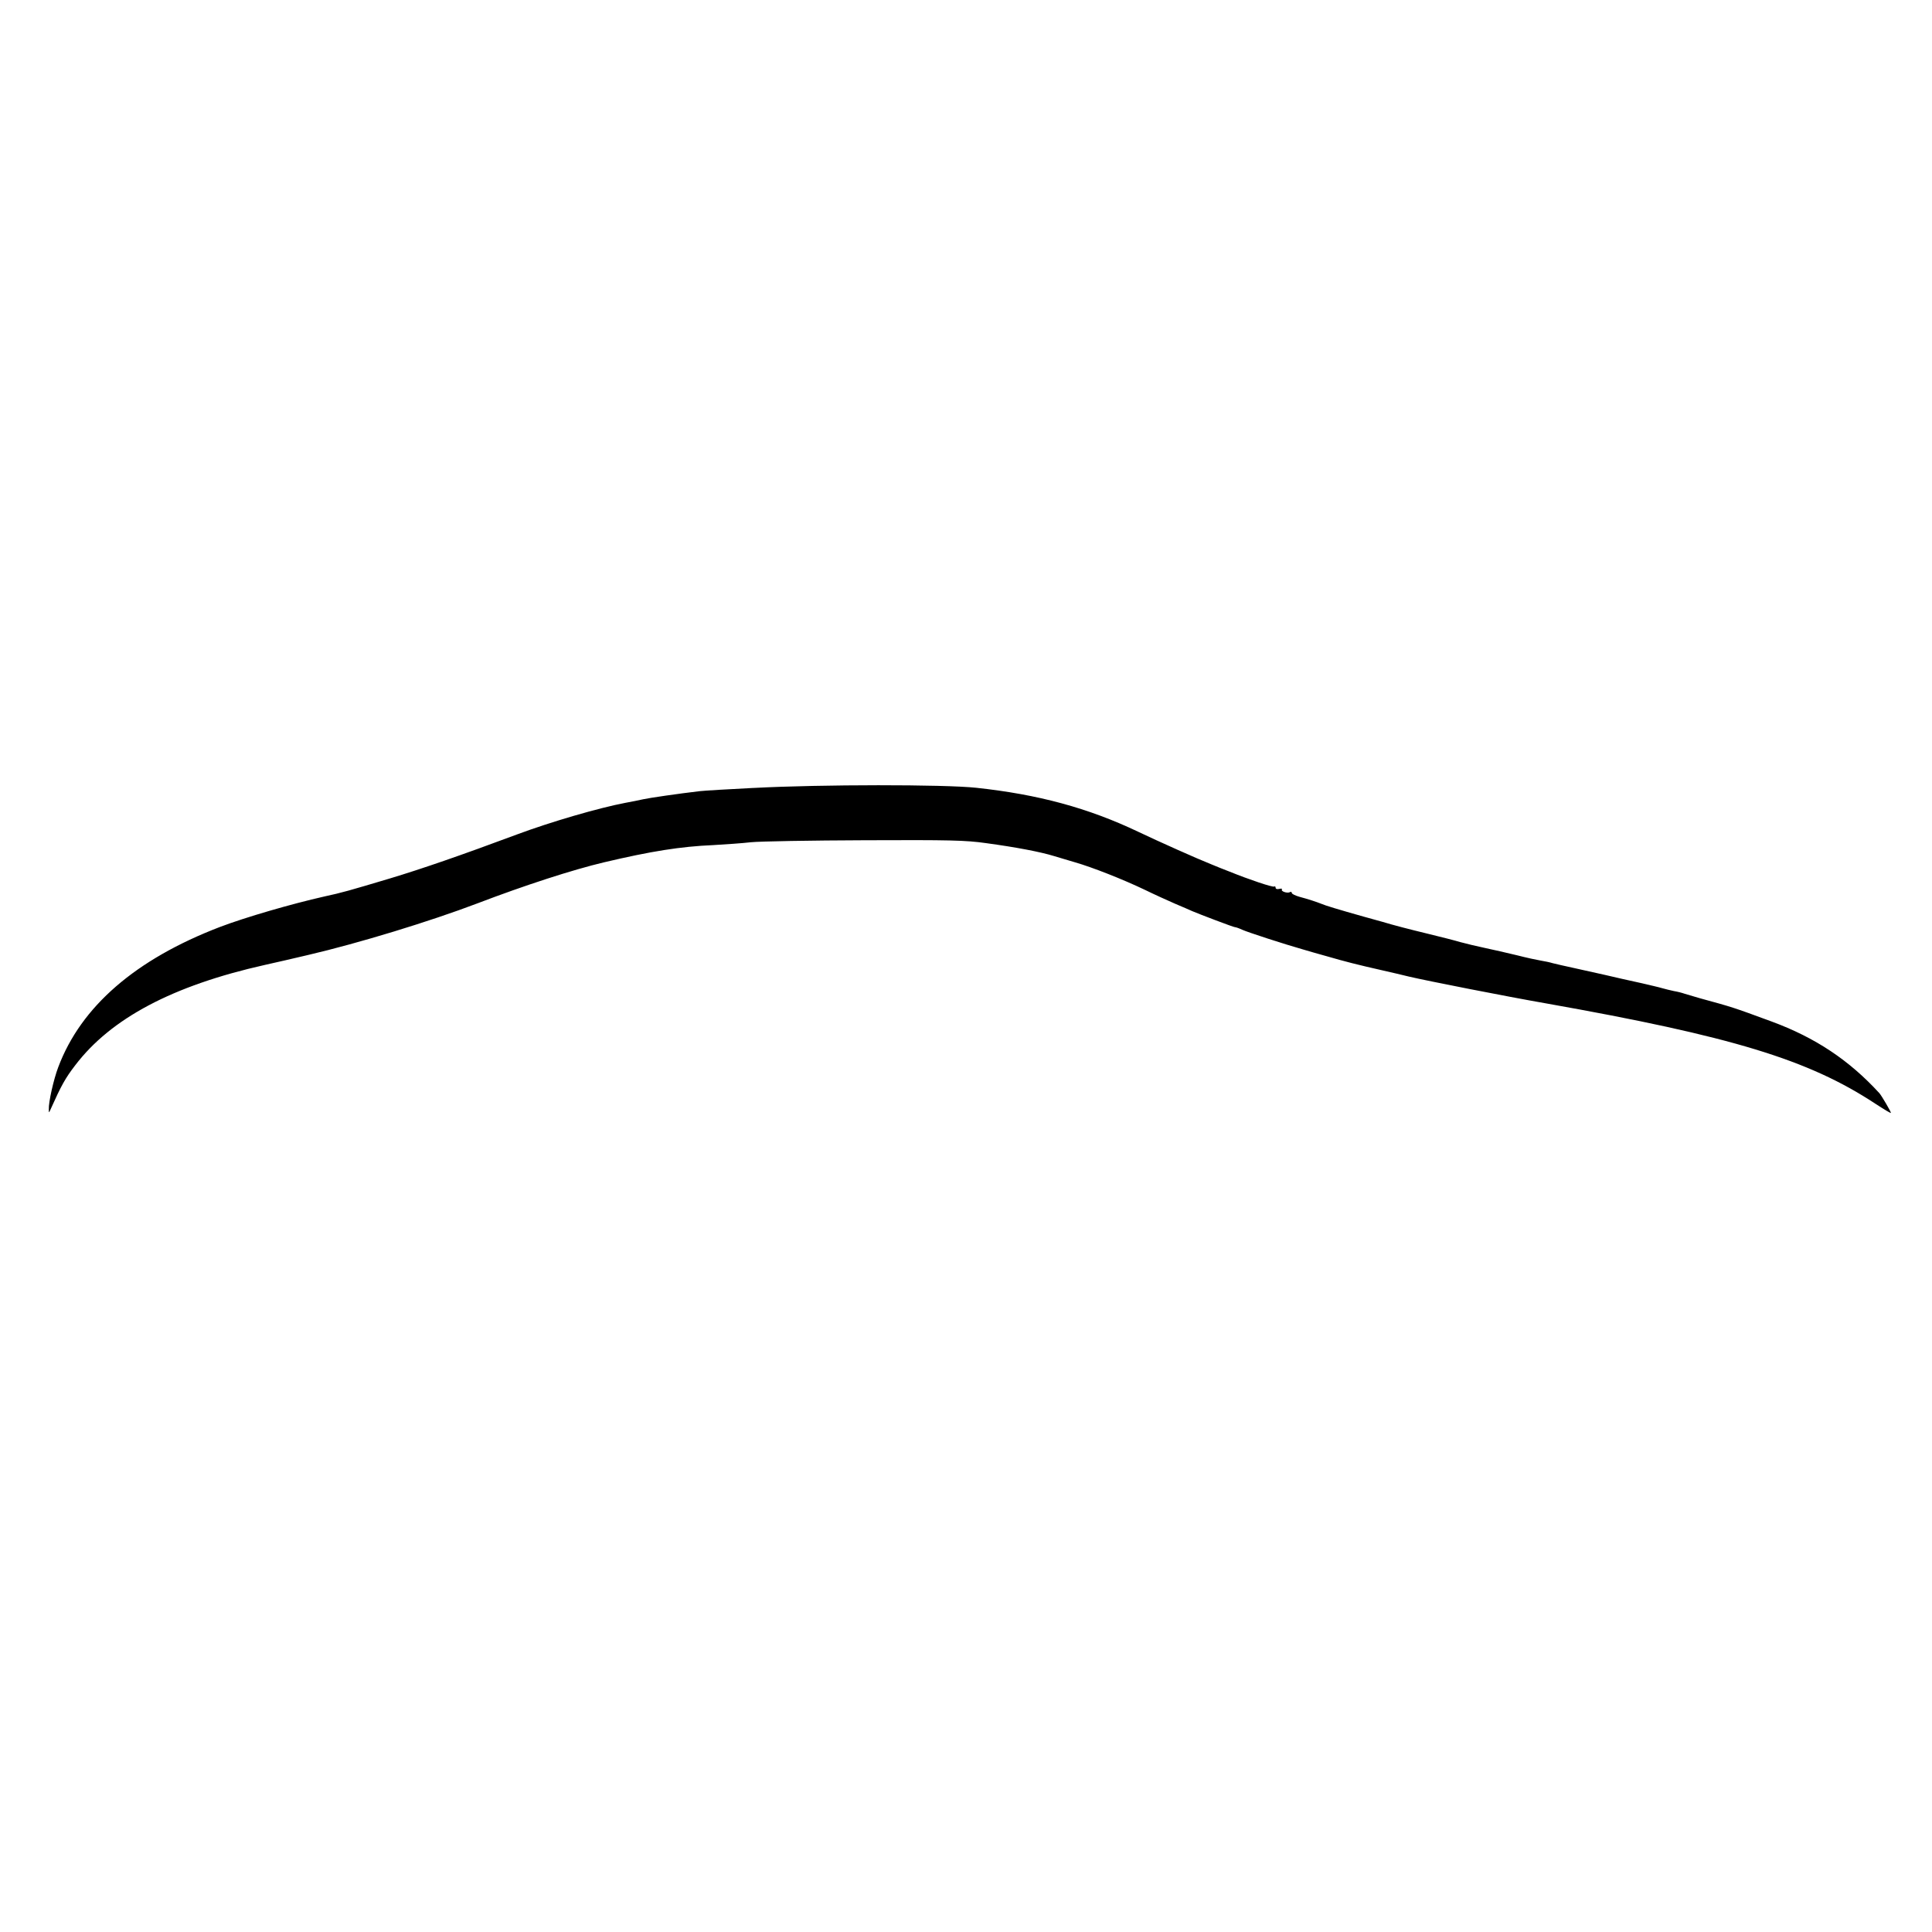 <?xml version="1.0" encoding="UTF-8" standalone="no"?>
<!-- Created with Inkscape (http://www.inkscape.org/) -->

<svg
   xmlns:dc="http://purl.org/dc/elements/1.1/"
   xmlns:cc="http://creativecommons.org/ns#"
   xmlns:rdf="http://www.w3.org/1999/02/22-rdf-syntax-ns#"
   xmlns:svg="http://www.w3.org/2000/svg"
   xmlns="http://www.w3.org/2000/svg"
   xmlns:sodipodi="http://sodipodi.sourceforge.net/DTD/sodipodi-0.dtd"
   xmlns:inkscape="http://www.inkscape.org/namespaces/inkscape"
   width="64mm"
   height="64mm"
   viewBox="0 0 64 64"
   version="1.1"
   id="svg342"
   inkscape:version="0.92.4 (5da689c313, 2019-01-14)"
   sodipodi:docname="carFront.svg">
  <defs
     id="defs336" />
  <sodipodi:namedview
     id="base"
     pagecolor="#ffffff"
     bordercolor="#666666"
     borderopacity="1.0"
     inkscape:pageopacity="0.0"
     inkscape:pageshadow="2"
     inkscape:zoom="1.4"
     inkscape:cx="254.7393"
     inkscape:cy="50.741546"
     inkscape:document-units="mm"
     inkscape:current-layer="layer1"
     showgrid="false"
     inkscape:window-width="1920"
     inkscape:window-height="1017"
     inkscape:window-x="-8"
     inkscape:window-y="-8"
     inkscape:window-maximized="1" />
  <g
     inkscape:label="Layer 1"
     inkscape:groupmode="layer"
     id="layer1"
     transform="translate(0,-233)">
    <path
       style="stroke-width:0.006"
       inkscape:connector-curvature="0"
       d="m 24.965,259.101 c -0.832,0.042 -1.634,0.089 -1.783,0.107 -0.719,0.084 -1.658,0.221 -1.872,0.268 -0.131,0.03 -0.398,0.084 -0.594,0.119 -0.879,0.167 -2.46,0.626 -3.595,1.049 -1.824,0.68 -3.15,1.139 -4.219,1.46 -1.337,0.399 -1.563,0.465 -2.169,0.596 -1.058,0.238 -2.603,0.685 -3.447,1.007 -2.799,1.073 -4.599,2.635 -5.354,4.638 -0.155,0.405 -0.327,1.168 -0.315,1.407 0,0.125 0.006,0.119 0.065,-0.018 0.345,-0.769 0.481,-1.019 0.808,-1.443 1.183,-1.556 3.227,-2.641 6.281,-3.326 0.553,-0.125 0.719,-0.161 1.426,-0.328 1.688,-0.393 4.047,-1.115 5.616,-1.711 1.575,-0.602 3.161,-1.115 4.189,-1.359 1.569,-0.37 2.537,-0.525 3.625,-0.572 0.392,-0.024 0.957,-0.06 1.248,-0.095 0.297,-0.03 1.991,-0.06 3.773,-0.066 2.817,-0.012 3.34,0 4.011,0.095 1.01,0.137 1.812,0.292 2.258,0.429 0.131,0.042 0.446,0.131 0.701,0.209 0.559,0.161 1.563,0.554 2.312,0.912 0.303,0.149 0.755,0.352 0.998,0.459 0.244,0.101 0.499,0.215 0.565,0.244 0.25,0.107 1.367,0.531 1.414,0.531 0.03,0 0.137,0.036 0.238,0.084 0.196,0.089 1.414,0.483 2.003,0.65 0.178,0.054 0.553,0.161 0.832,0.238 0.553,0.161 0.992,0.274 1.812,0.459 0.297,0.066 0.695,0.161 0.891,0.209 0.582,0.137 3.215,0.656 4.546,0.888 6.145,1.091 8.676,1.86 10.893,3.32 0.285,0.185 0.517,0.328 0.517,0.304 0,-0.042 -0.303,-0.56 -0.38,-0.65 -0.998,-1.091 -2.121,-1.842 -3.577,-2.378 -1.313,-0.483 -1.284,-0.471 -2.371,-0.769 -0.196,-0.06 -0.422,-0.125 -0.505,-0.149 -0.083,-0.03 -0.244,-0.071 -0.357,-0.089 -0.113,-0.024 -0.285,-0.066 -0.386,-0.095 -0.095,-0.03 -0.434,-0.107 -0.743,-0.179 -0.309,-0.066 -0.832,-0.185 -1.159,-0.262 -0.327,-0.071 -0.808,-0.179 -1.07,-0.238 -0.261,-0.054 -0.553,-0.125 -0.654,-0.149 -0.095,-0.03 -0.273,-0.066 -0.386,-0.084 -0.113,-0.018 -0.475,-0.095 -0.802,-0.179 -0.327,-0.077 -0.808,-0.191 -1.07,-0.244 -0.261,-0.054 -0.624,-0.143 -0.802,-0.191 -0.178,-0.054 -0.648,-0.173 -1.04,-0.268 -0.689,-0.167 -1.171,-0.292 -1.545,-0.405 -0.095,-0.024 -0.38,-0.107 -0.624,-0.173 -0.844,-0.238 -1.278,-0.37 -1.396,-0.423 -0.166,-0.066 -0.434,-0.155 -0.725,-0.232 -0.143,-0.042 -0.256,-0.095 -0.256,-0.131 0,-0.036 -0.03,-0.042 -0.059,-0.024 -0.083,0.048 -0.309,-0.024 -0.267,-0.089 0.018,-0.024 -0.024,-0.036 -0.089,-0.018 -0.071,0.018 -0.119,0 -0.119,-0.036 0,-0.042 -0.024,-0.06 -0.048,-0.042 -0.053,0.03 -0.832,-0.232 -1.48,-0.495 -0.172,-0.066 -0.458,-0.179 -0.624,-0.25 -0.452,-0.179 -1.705,-0.739 -2.395,-1.067 -1.664,-0.793 -3.322,-1.24 -5.372,-1.46 -1.064,-0.113 -5.128,-0.113 -7.375,0.006 z"
       id="path38" />
  </g>
</svg>
